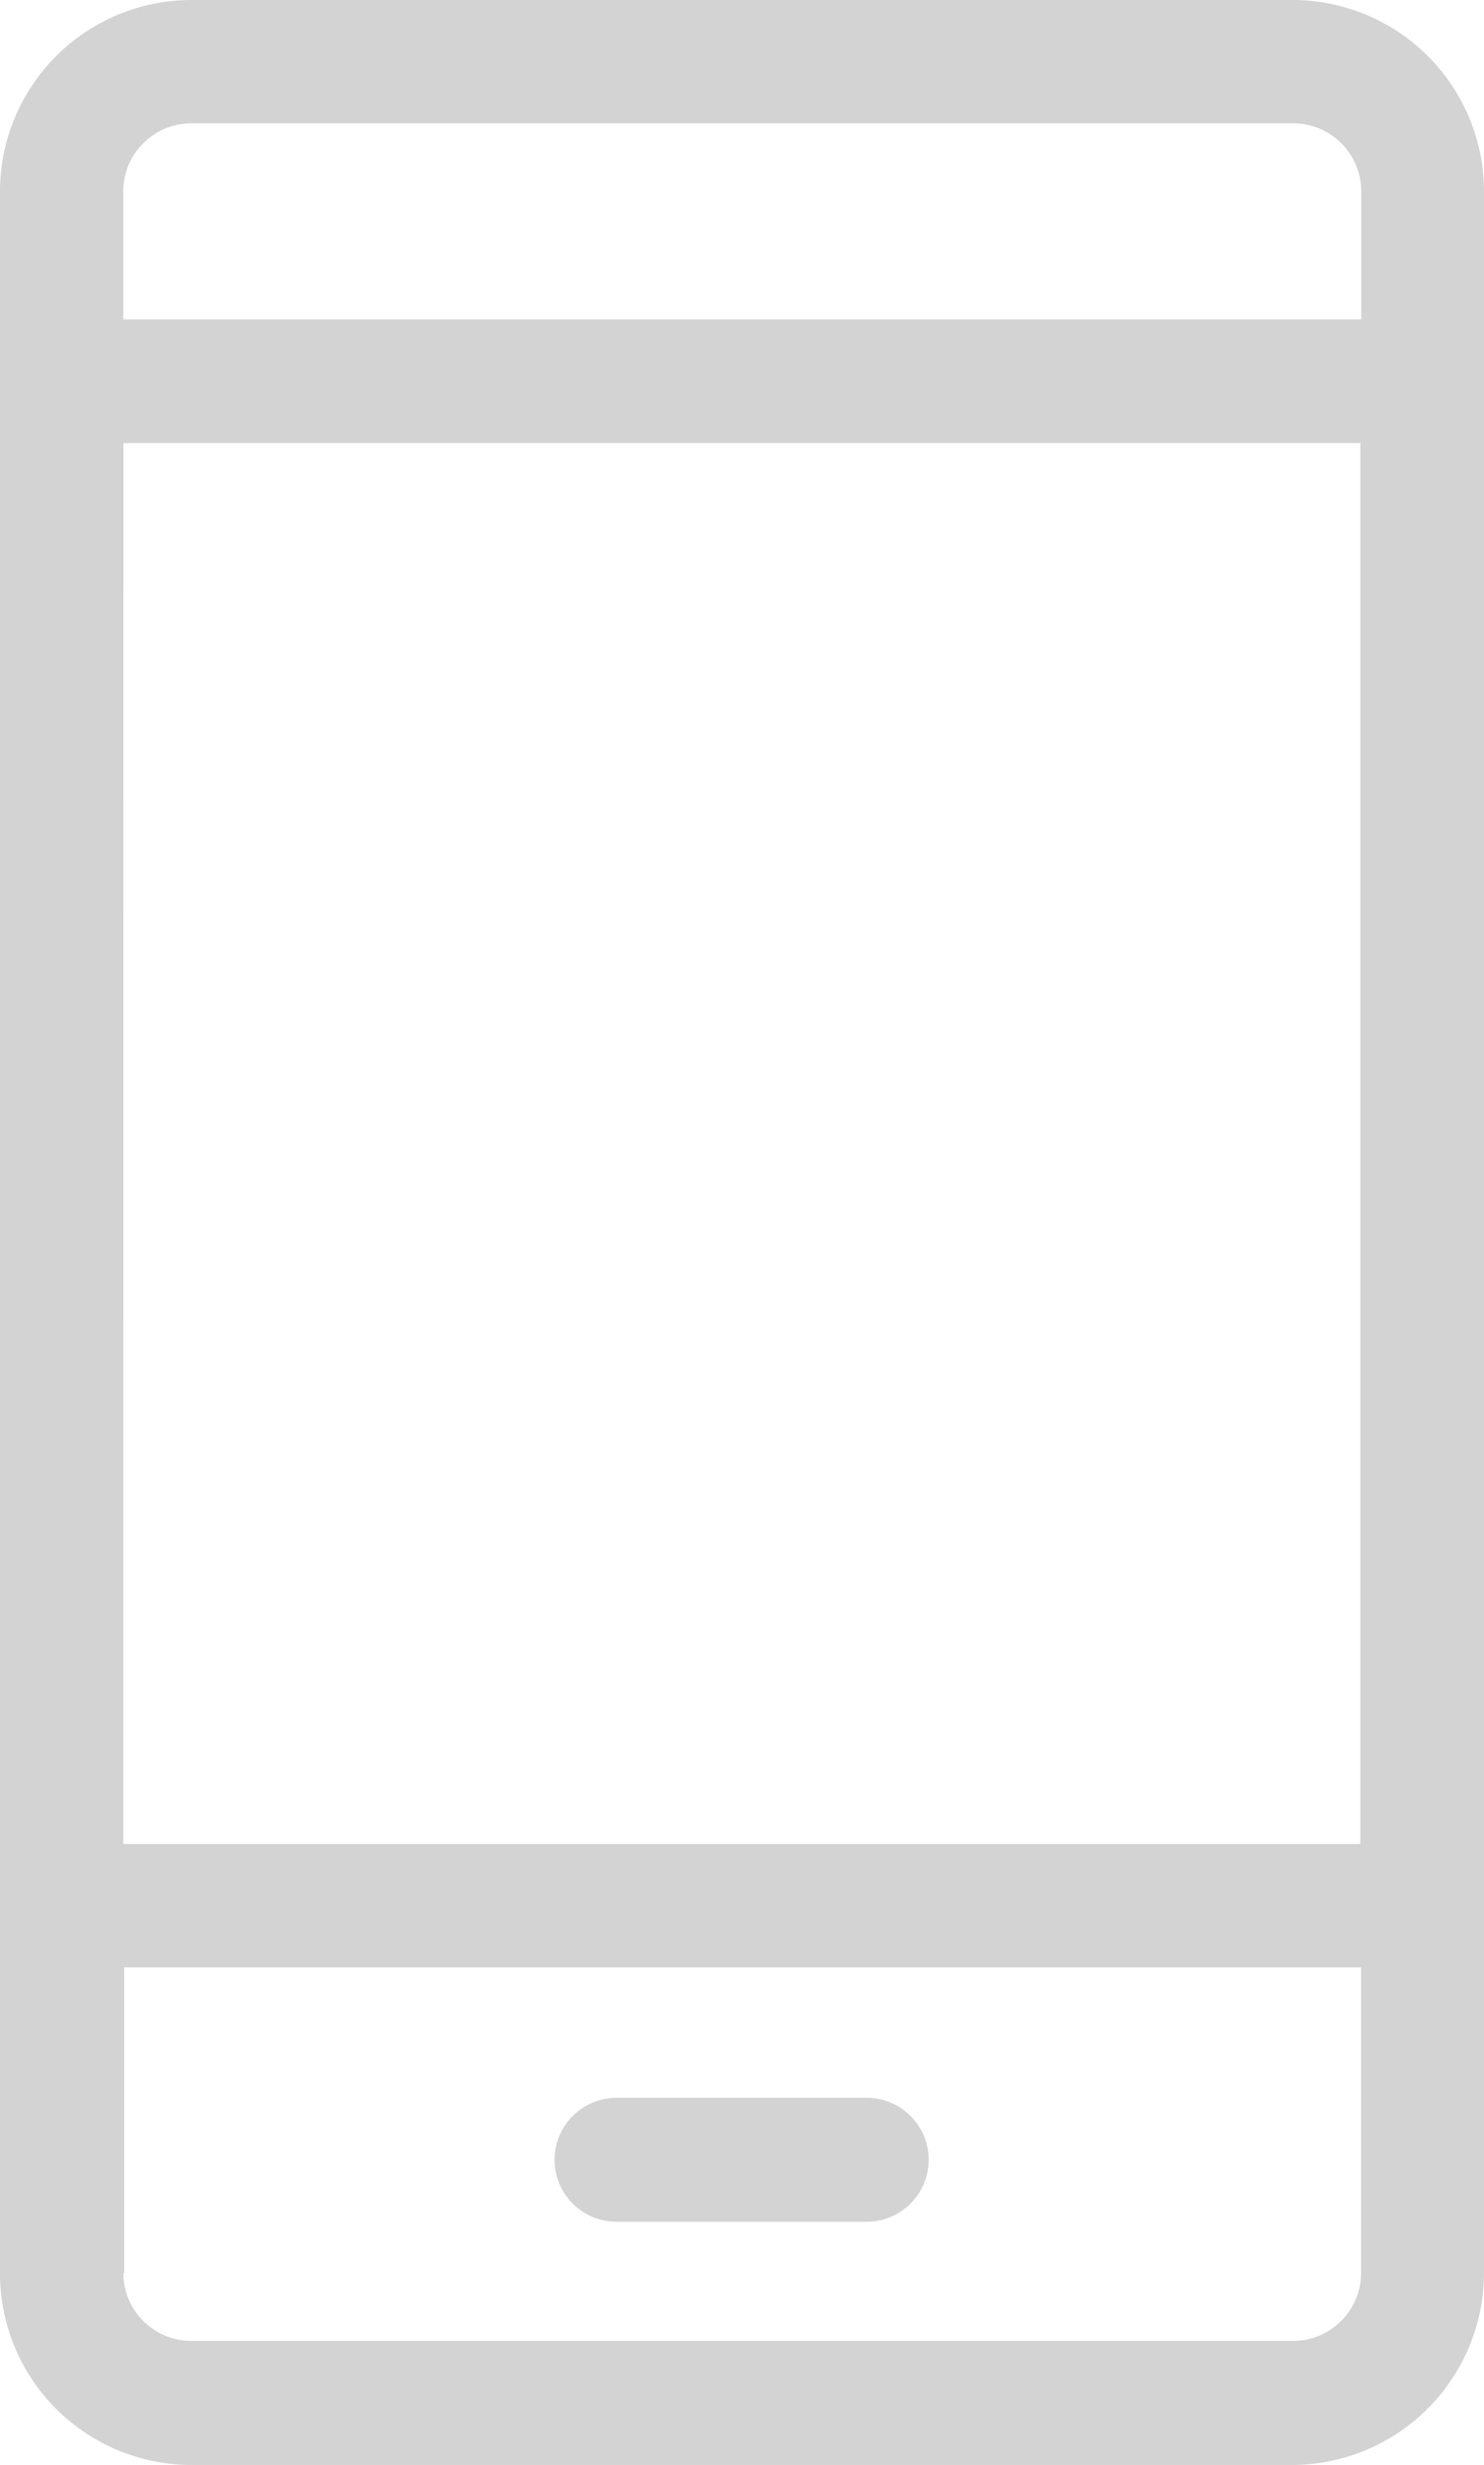 <svg xmlns="http://www.w3.org/2000/svg" width="8.112" height="13.469" viewBox="0 0 8.112 13.469"><defs><style>.a{fill:#d3d3d3;}</style></defs><g transform="translate(0)"><path class="a" d="M105.462,12.421V1.046A1.047,1.047,0,0,0,104.416,0H98.4A1.047,1.047,0,0,0,97.35,1.046V12.423A1.047,1.047,0,0,0,98.4,13.469h6.02A1.051,1.051,0,0,0,105.462,12.421Zm-7.437-10h6.761v7.655H98.024ZM98.4.674h6.02a.372.372,0,0,1,.371.371v.7H98.024v-.7A.372.372,0,0,1,98.4.674Zm-.371,11.746V10.75h6.761v1.67a.372.372,0,0,1-.371.371H98.4A.372.372,0,0,1,98.024,12.421Z" transform="translate(-97.35)"/><path class="a" d="M209.256,416.6h-1.368a.338.338,0,0,0,0,.677h1.368a.338.338,0,1,0,0-.677Z" transform="translate(-204.518 -405.137)"/></g></svg>